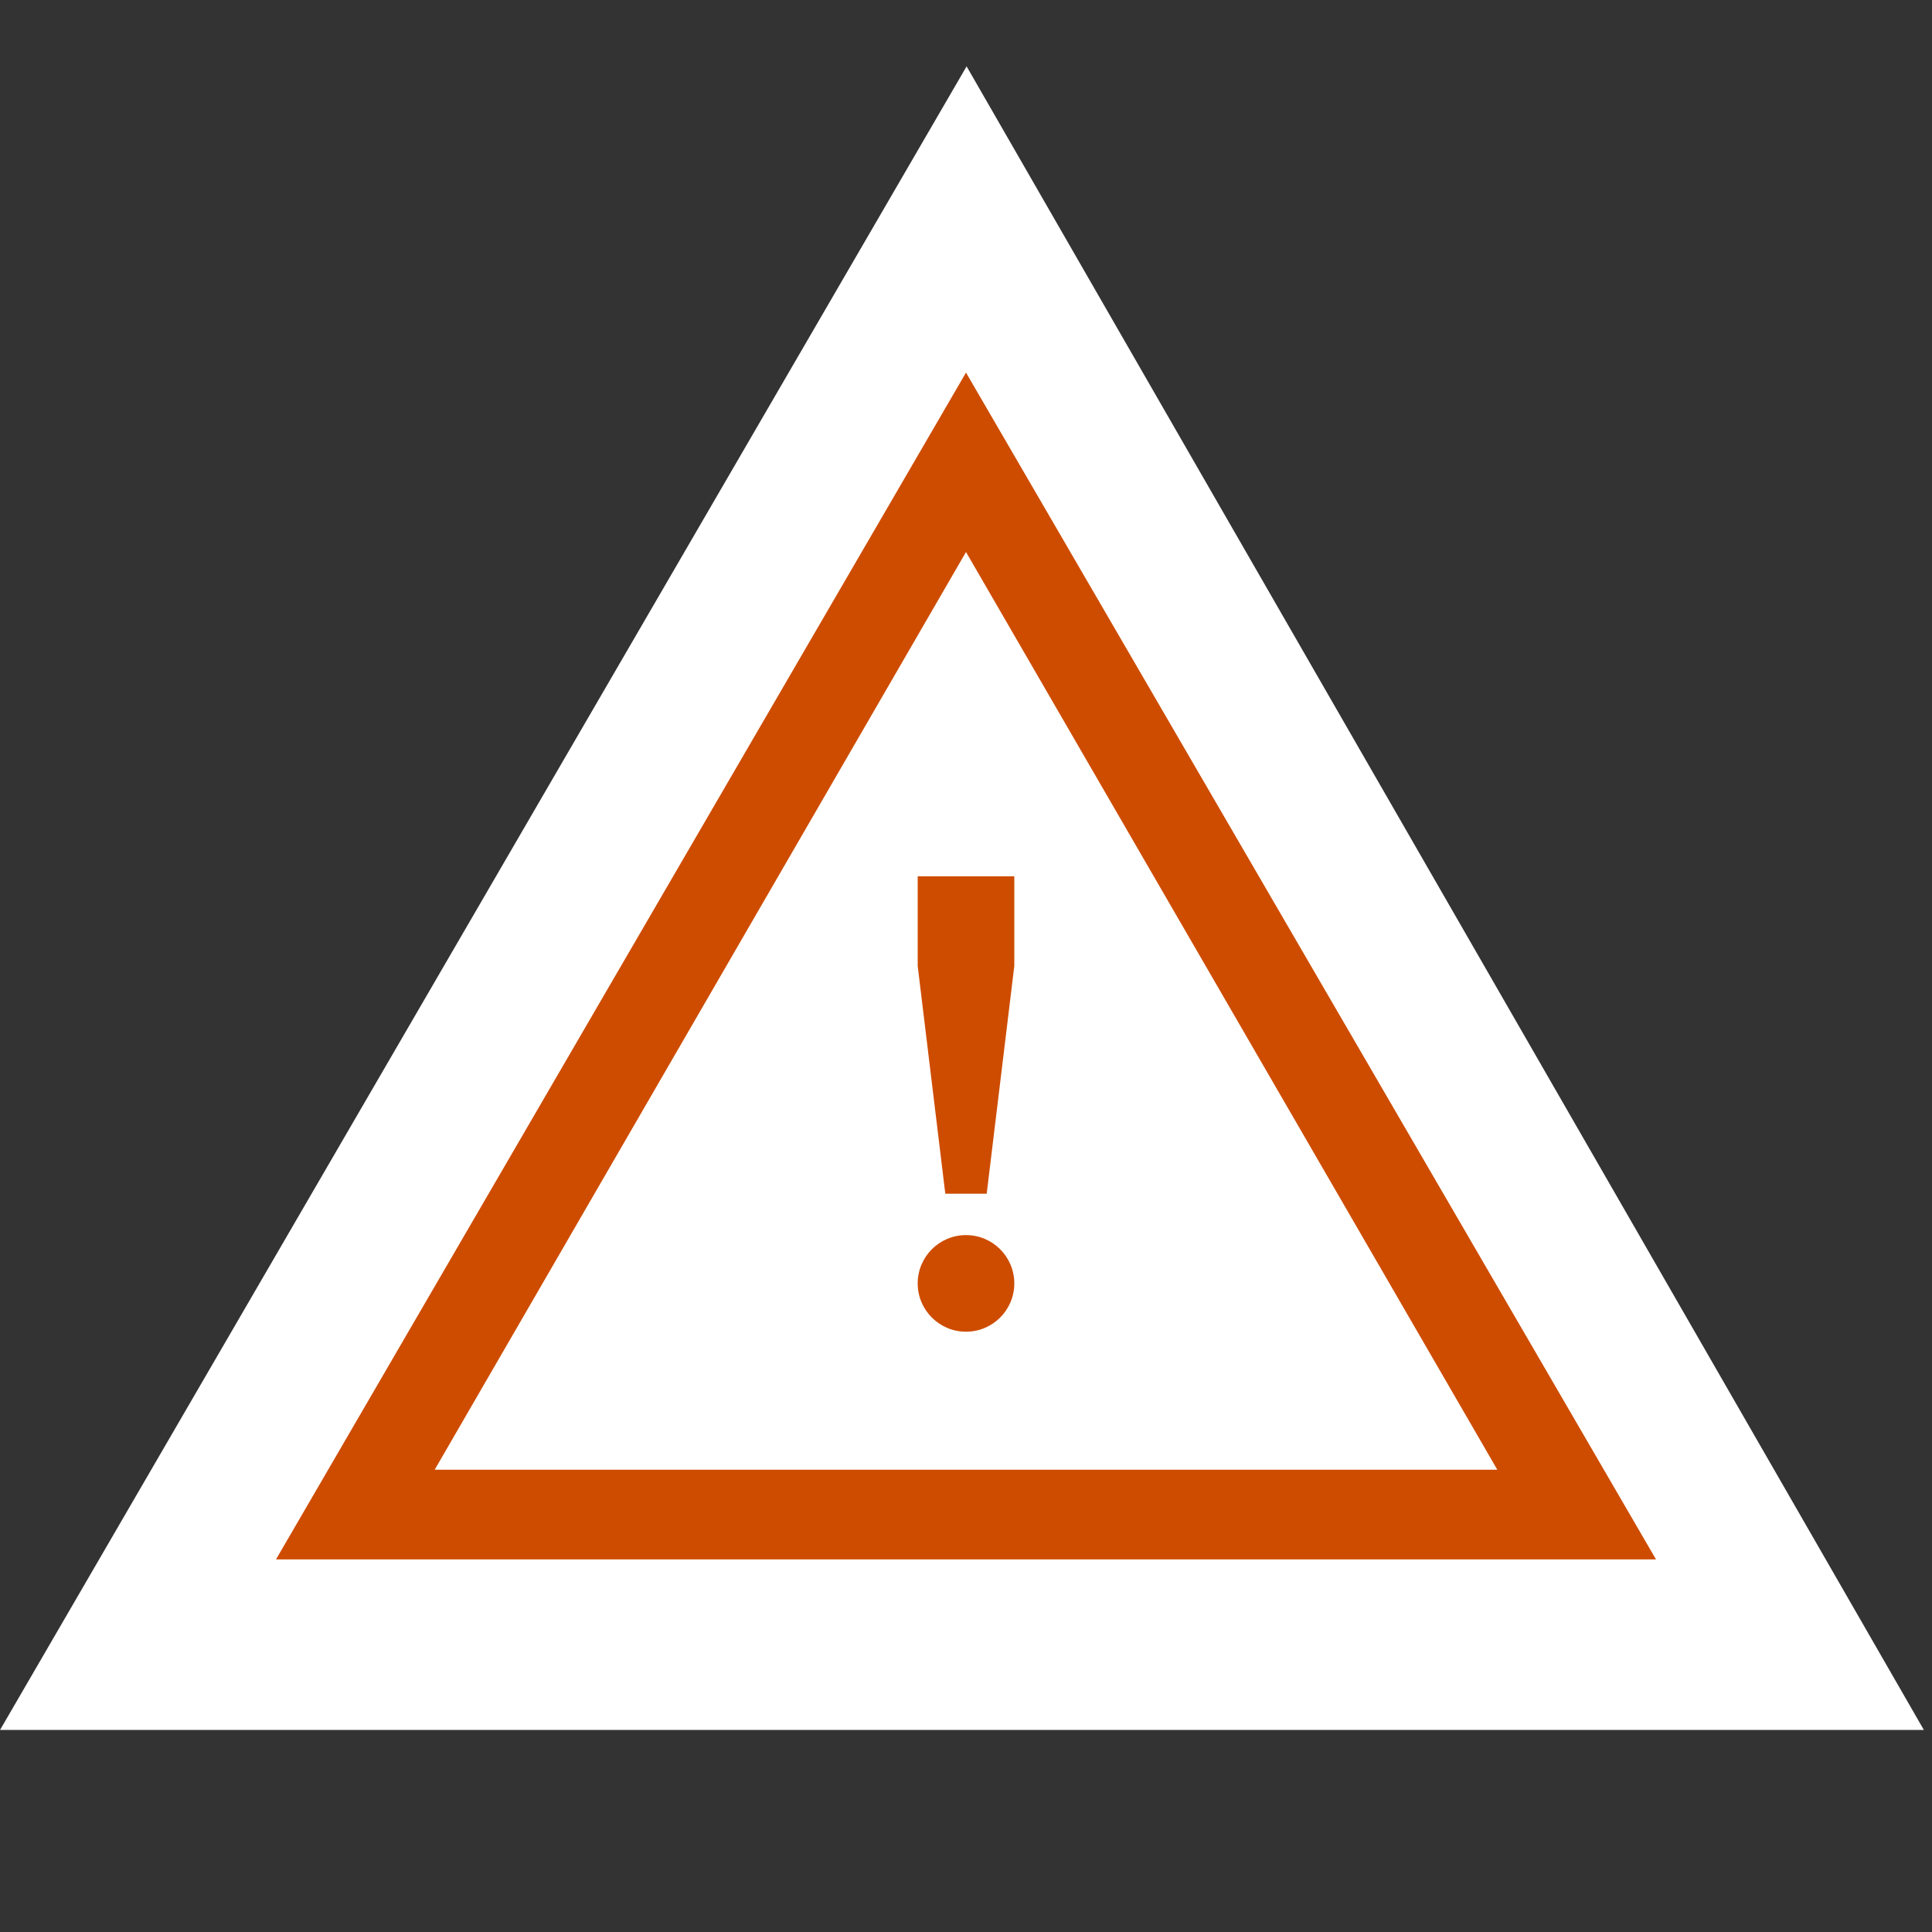 <?xml version="1.0" encoding="utf-8"?>
<!-- Generator: Adobe Illustrator 19.1.0, SVG Export Plug-In . SVG Version: 6.00 Build 0)  -->
<svg version="1.1" id="Layer_1" xmlns="http://www.w3.org/2000/svg" xmlns:xlink="http://www.w3.org/1999/xlink" x="0px" y="0px"
   viewBox="-1279 635 28 28" style="enable-background:new -1279 635 28 28;" xml:space="preserve">
<rect x="-1279" y="635" width="28" height="28" fill="#333333" stroke="none"/>
<style type="text/css">
  .st0{fill:#FFFFFF;stroke:#FFFFFF;stroke-width:4.143;stroke-miterlimit:10;}
  .st1{fill:#ce4c00;}
</style>
<g>
  <path class="st0" d="M-1265,640.1l-10.4,17.9h20.7L-1265,640.1z"/>
  <path class="st1" d="M-1265,640.4l-10,17.2h20L-1265,640.4z M-1265,643l7.7,13.3h-15.4L-1265,643z"/>
  <polygon class="st1" points="-1265.7,647.7 -1265.7,649 -1265.3,652.3 -1264.7,652.3 -1264.3,649 -1264.3,647.7   "/>
  <circle class="st1" cx="-1265" cy="653.6" r="0.7"/>
</g>
</svg>
